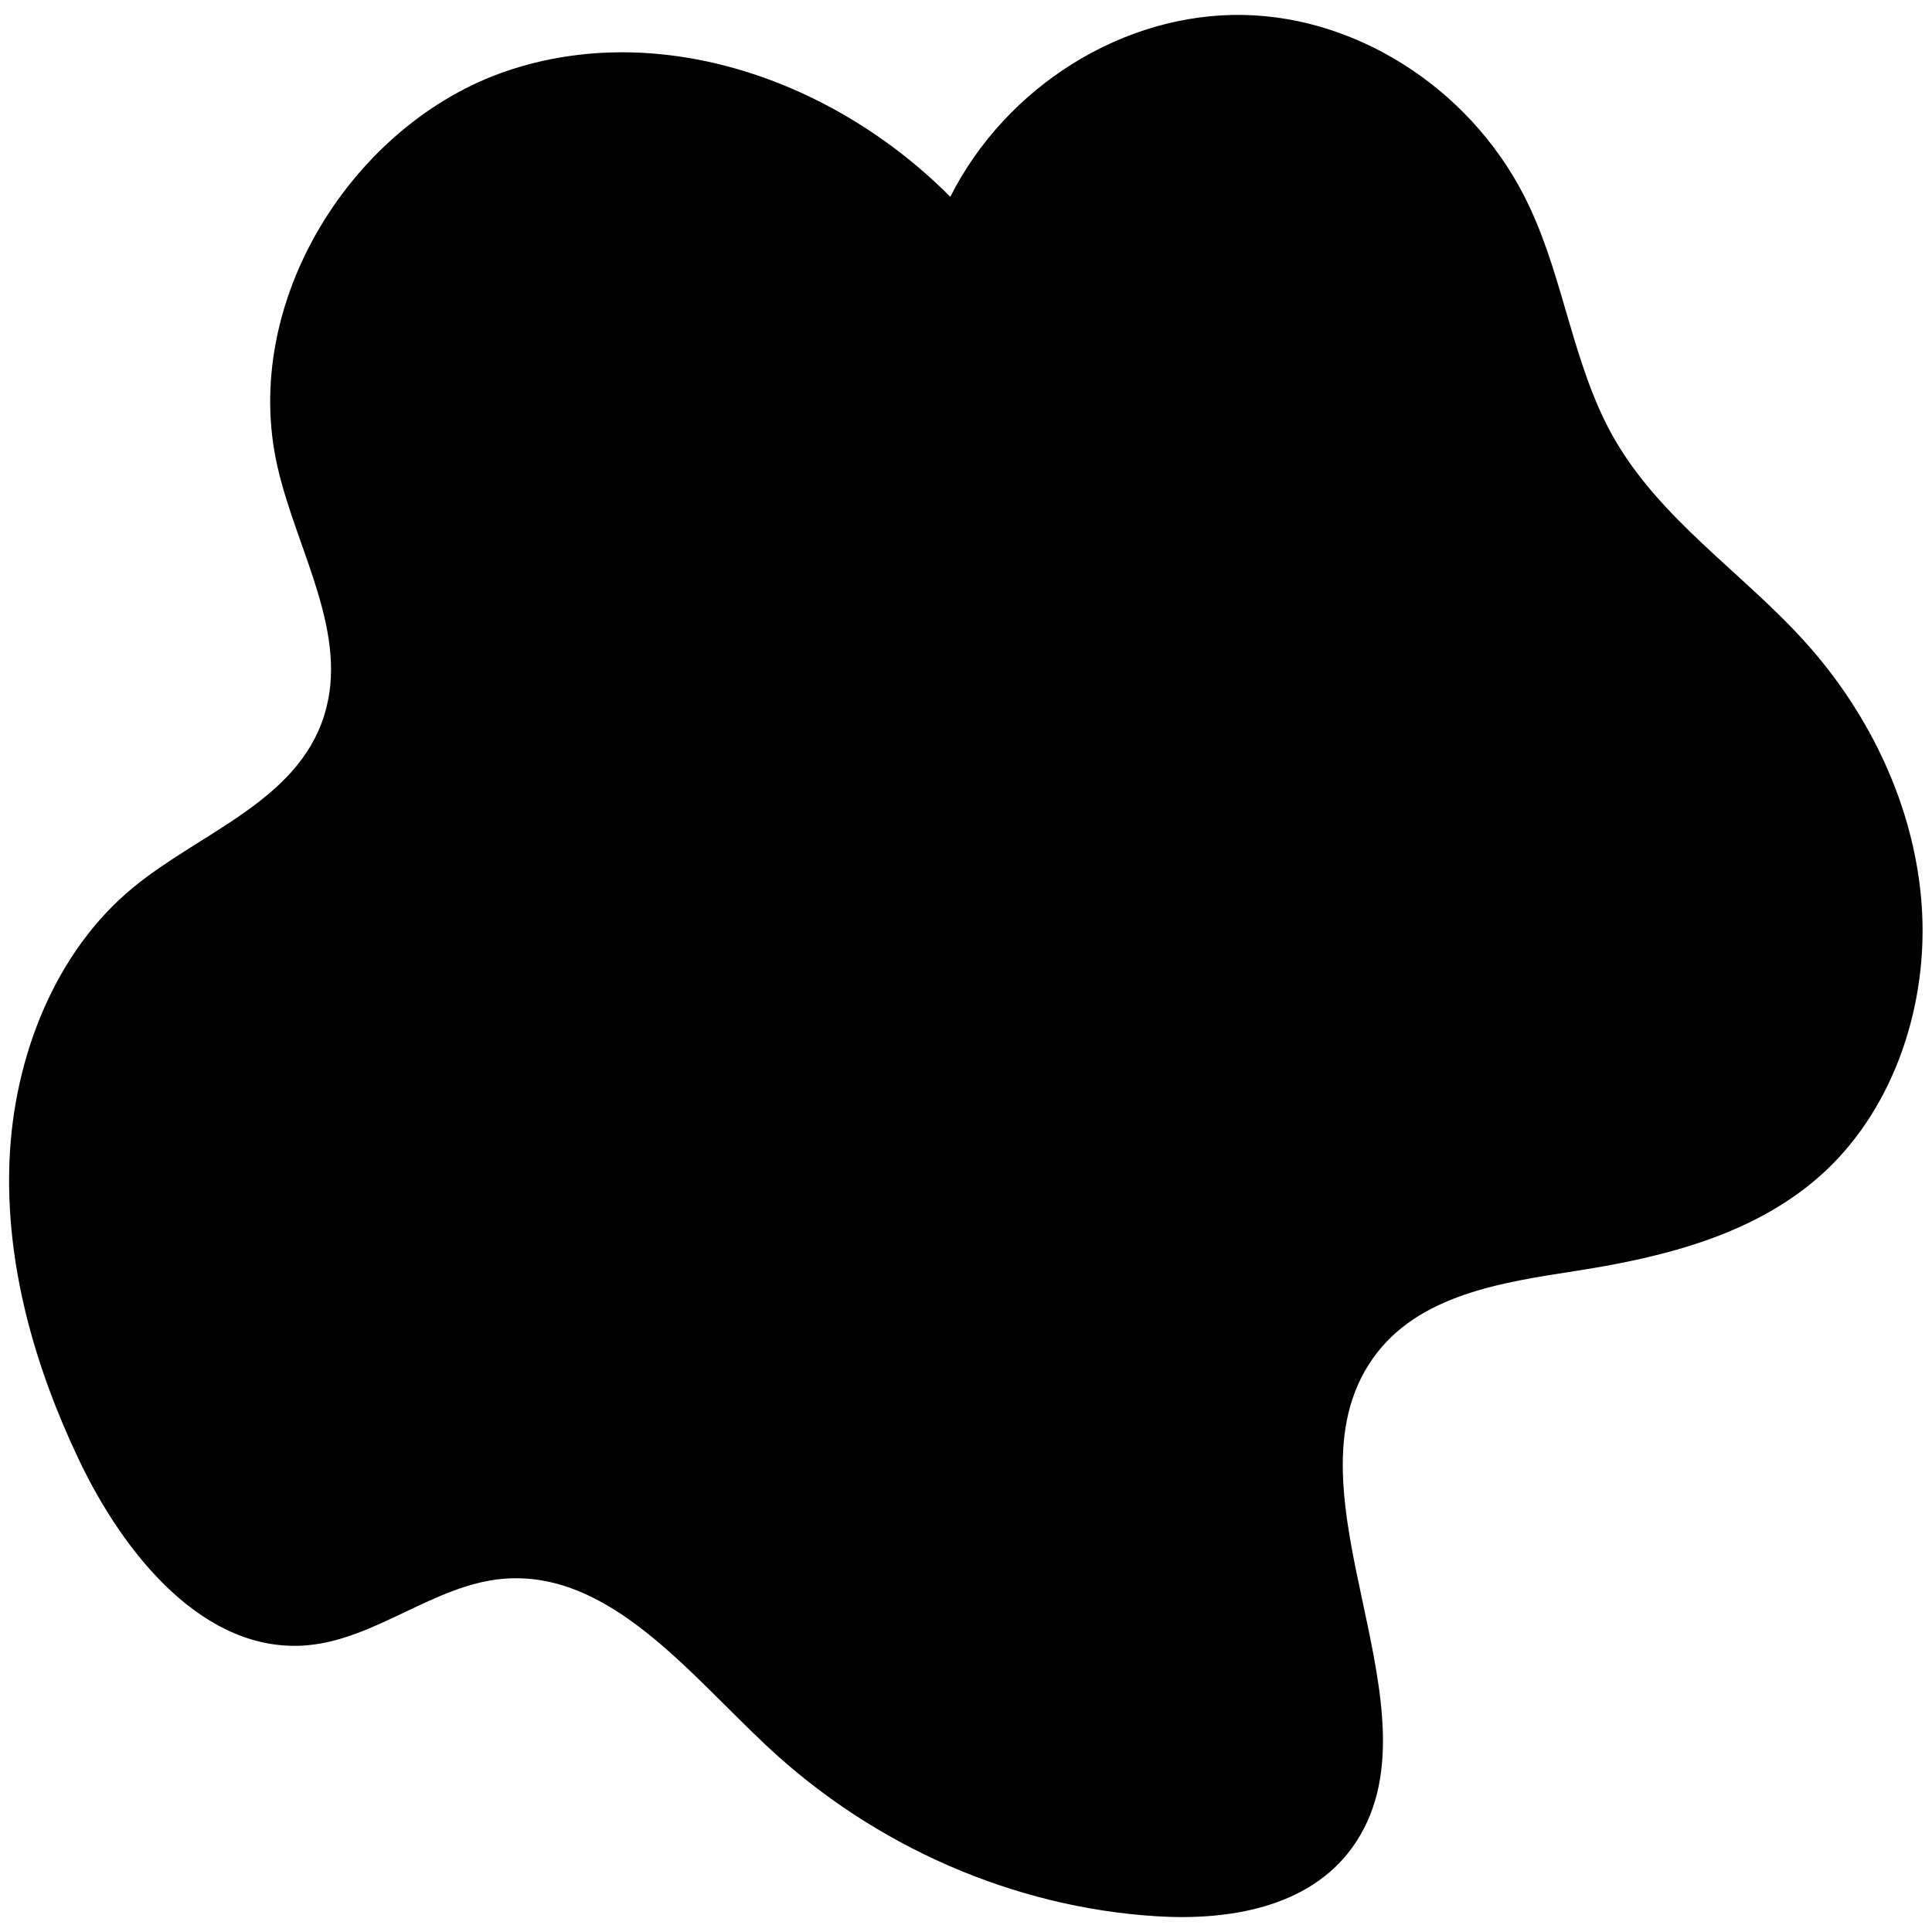 <?xml version="1.0" encoding="utf-8"?>
<!-- Generator: Adobe Illustrator 18.0.0, SVG Export Plug-In . SVG Version: 6.00 Build 0)  -->
<!DOCTYPE svg PUBLIC "-//W3C//DTD SVG 1.1//EN" "http://www.w3.org/Graphics/SVG/1.1/DTD/svg11.dtd">
<svg version="1.1" id="Layer_1" xmlns="http://www.w3.org/2000/svg" xmlns:xlink="http://www.w3.org/1999/xlink" x="0px" y="0px"
	 viewBox="0 0 750 750" enable-background="new 0 0 750 750" xml:space="preserve">
<path d="M524.8,717.4c37.9-52.1-29-137.2,8.1-190c17.5-24.9,50.3-29.6,79.3-34.1c34.5-5.4,70.2-14.3,96.3-38.6
	c27.1-25.3,40.2-65.2,37.5-103.3c-2.7-38.1-20.1-74.2-45-101.9c-24.7-27.5-57-48-75.2-80.7c-15.1-27.3-18.7-60.1-32-88.4
	C573.4,36.5,528.7,6.6,482.5,5.8s-91.8,27.5-113.6,70.6C323.7,30.9,256,7.4,196.6,27.6S93.1,117,107.7,181.1
	c7.4,32.6,28.2,65.1,18.1,96.8c-10.5,33.2-48.1,45.2-74.2,66.7C21.5,369.4,5.4,410,3.7,450.3s9.7,80.1,26.8,116.1
	c17.8,37.6,49.2,75.7,88.7,72.3c26.6-2.3,49.3-23.4,75.9-25.8c41.1-3.6,71.9,36.2,102.8,65.1c41.6,38.9,95.8,62.5,151.2,65.9
	C476.8,745.6,507.9,740.6,524.8,717.4z"/>
</svg>
